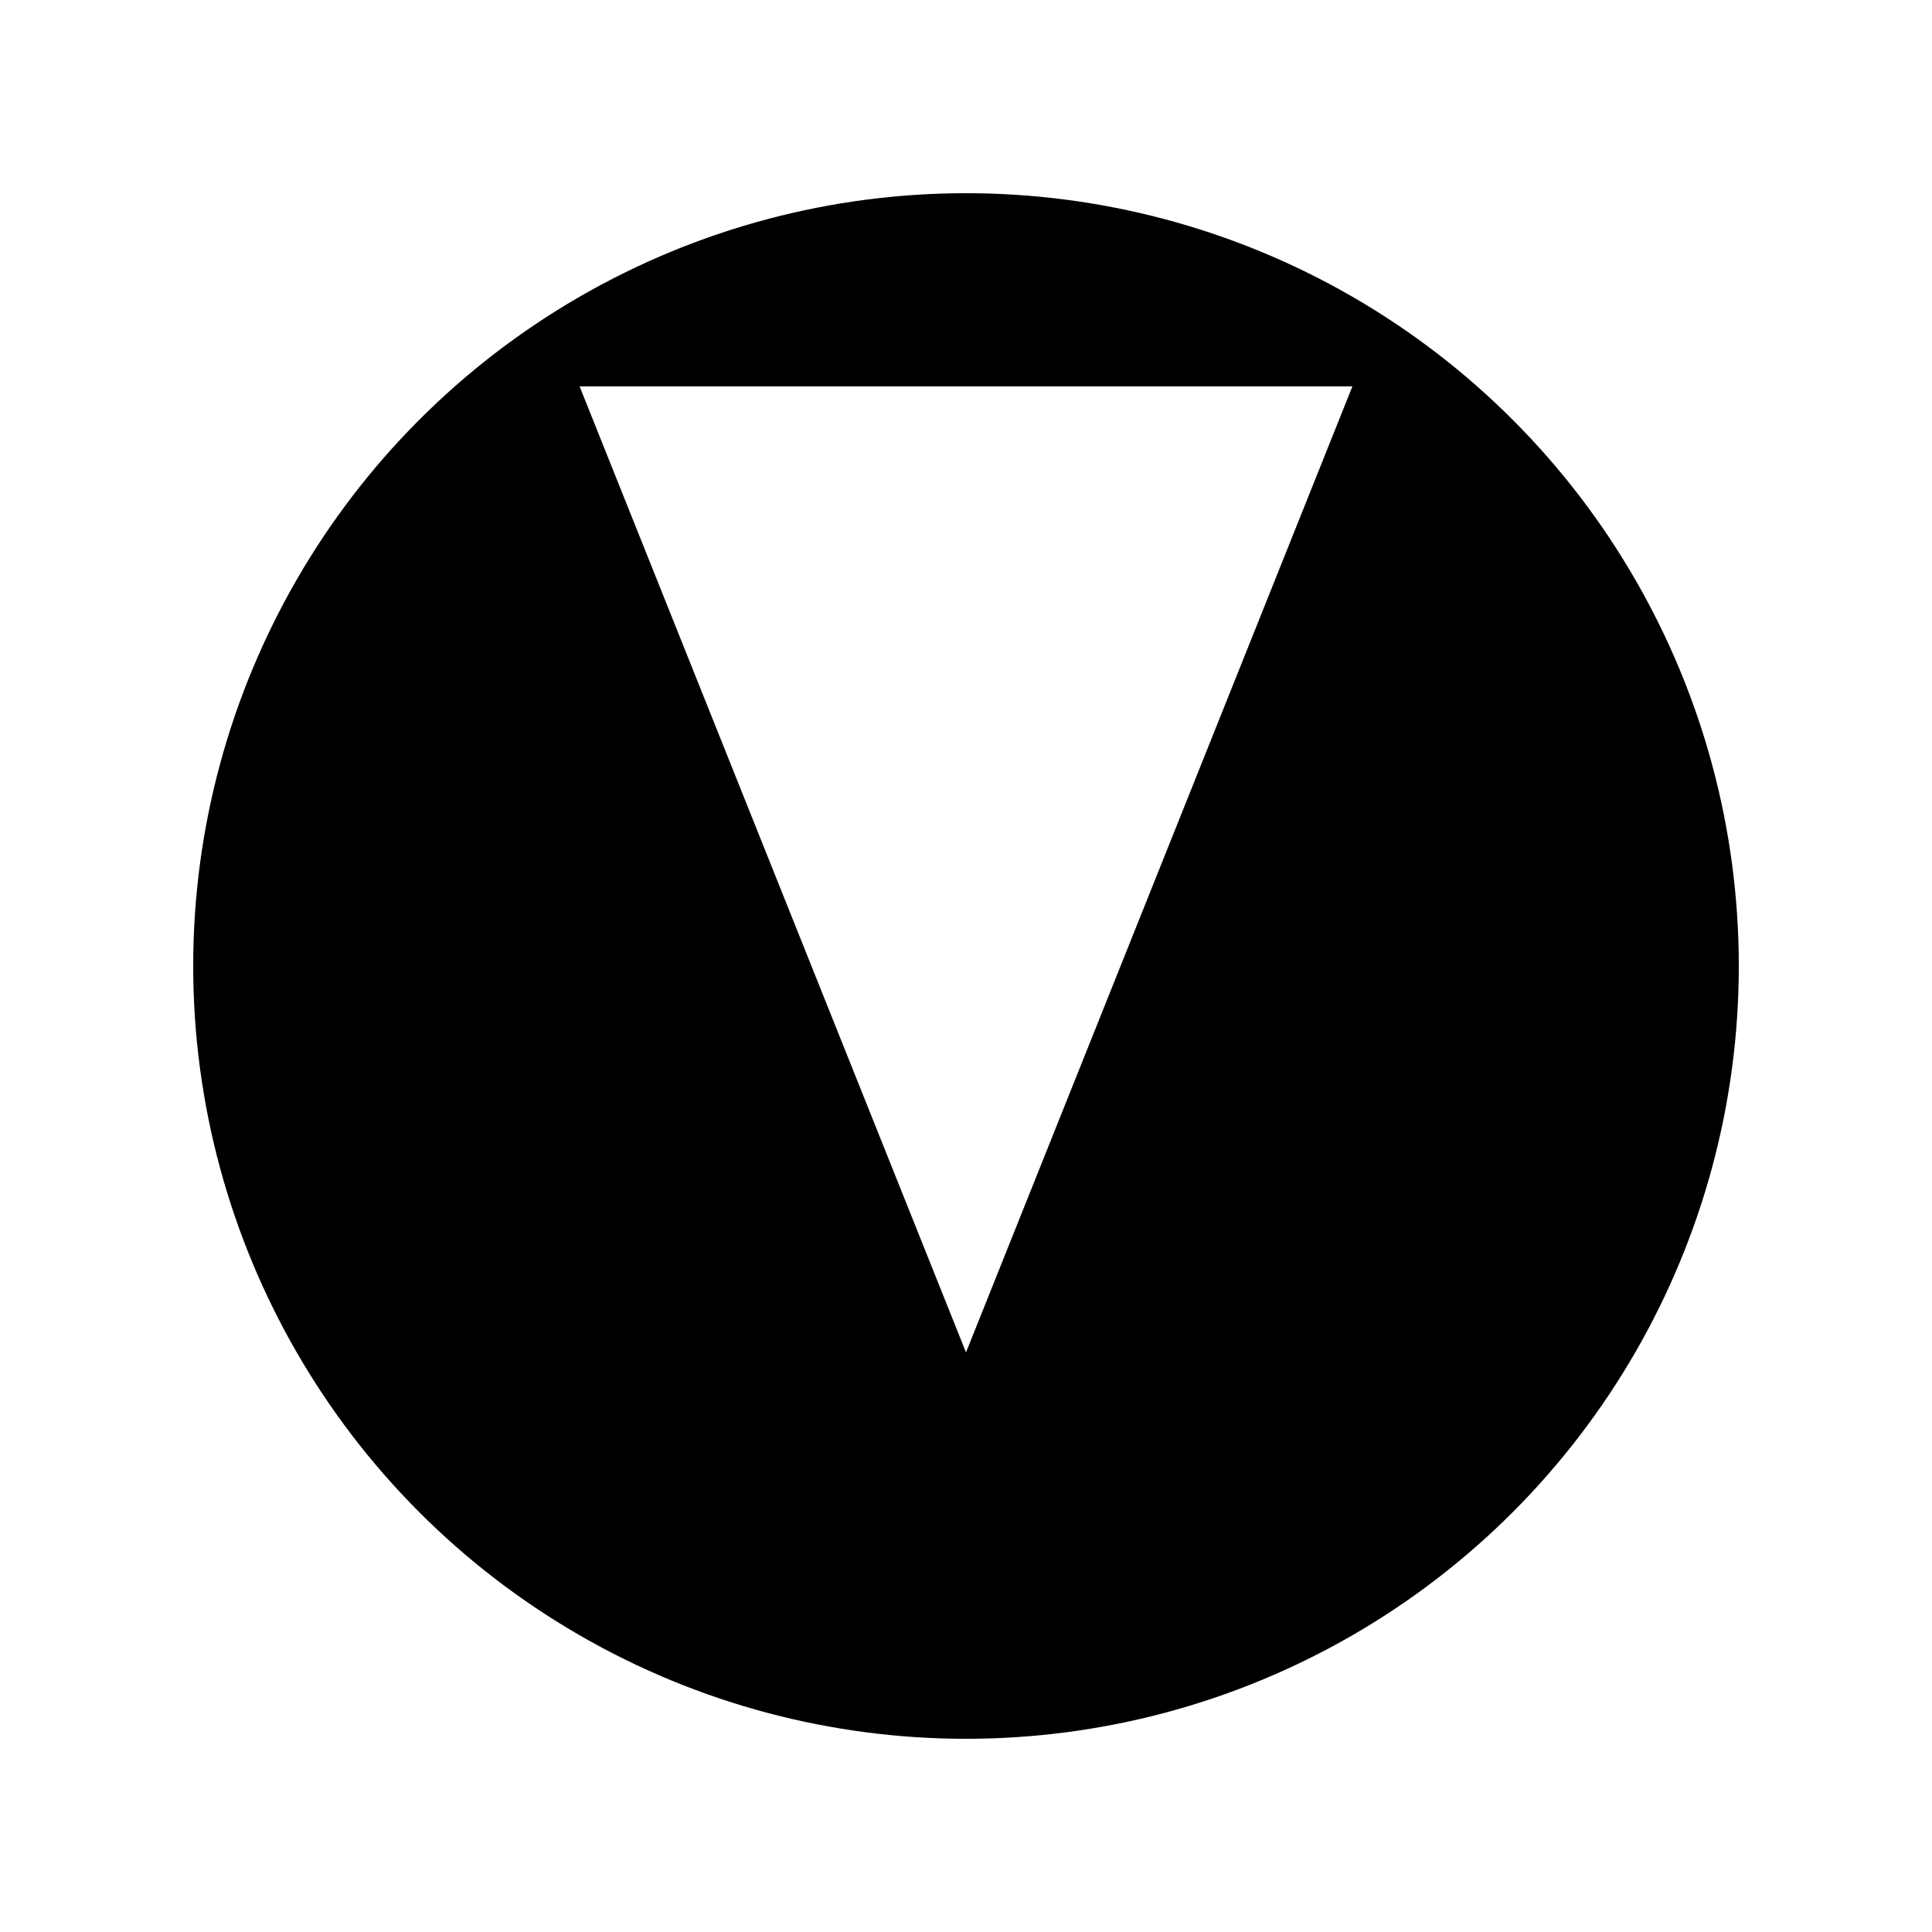 <svg xmlns="http://www.w3.org/2000/svg" width="100" height="100">
    <rect x="0" y="0" width="100" height="100" fill="#FFFFFF" />
    <circle cx="50" cy="50" r="40" fill="#000" />
    <polygon points="30,20 70,20 50,70" fill="#FFF" />
</svg>